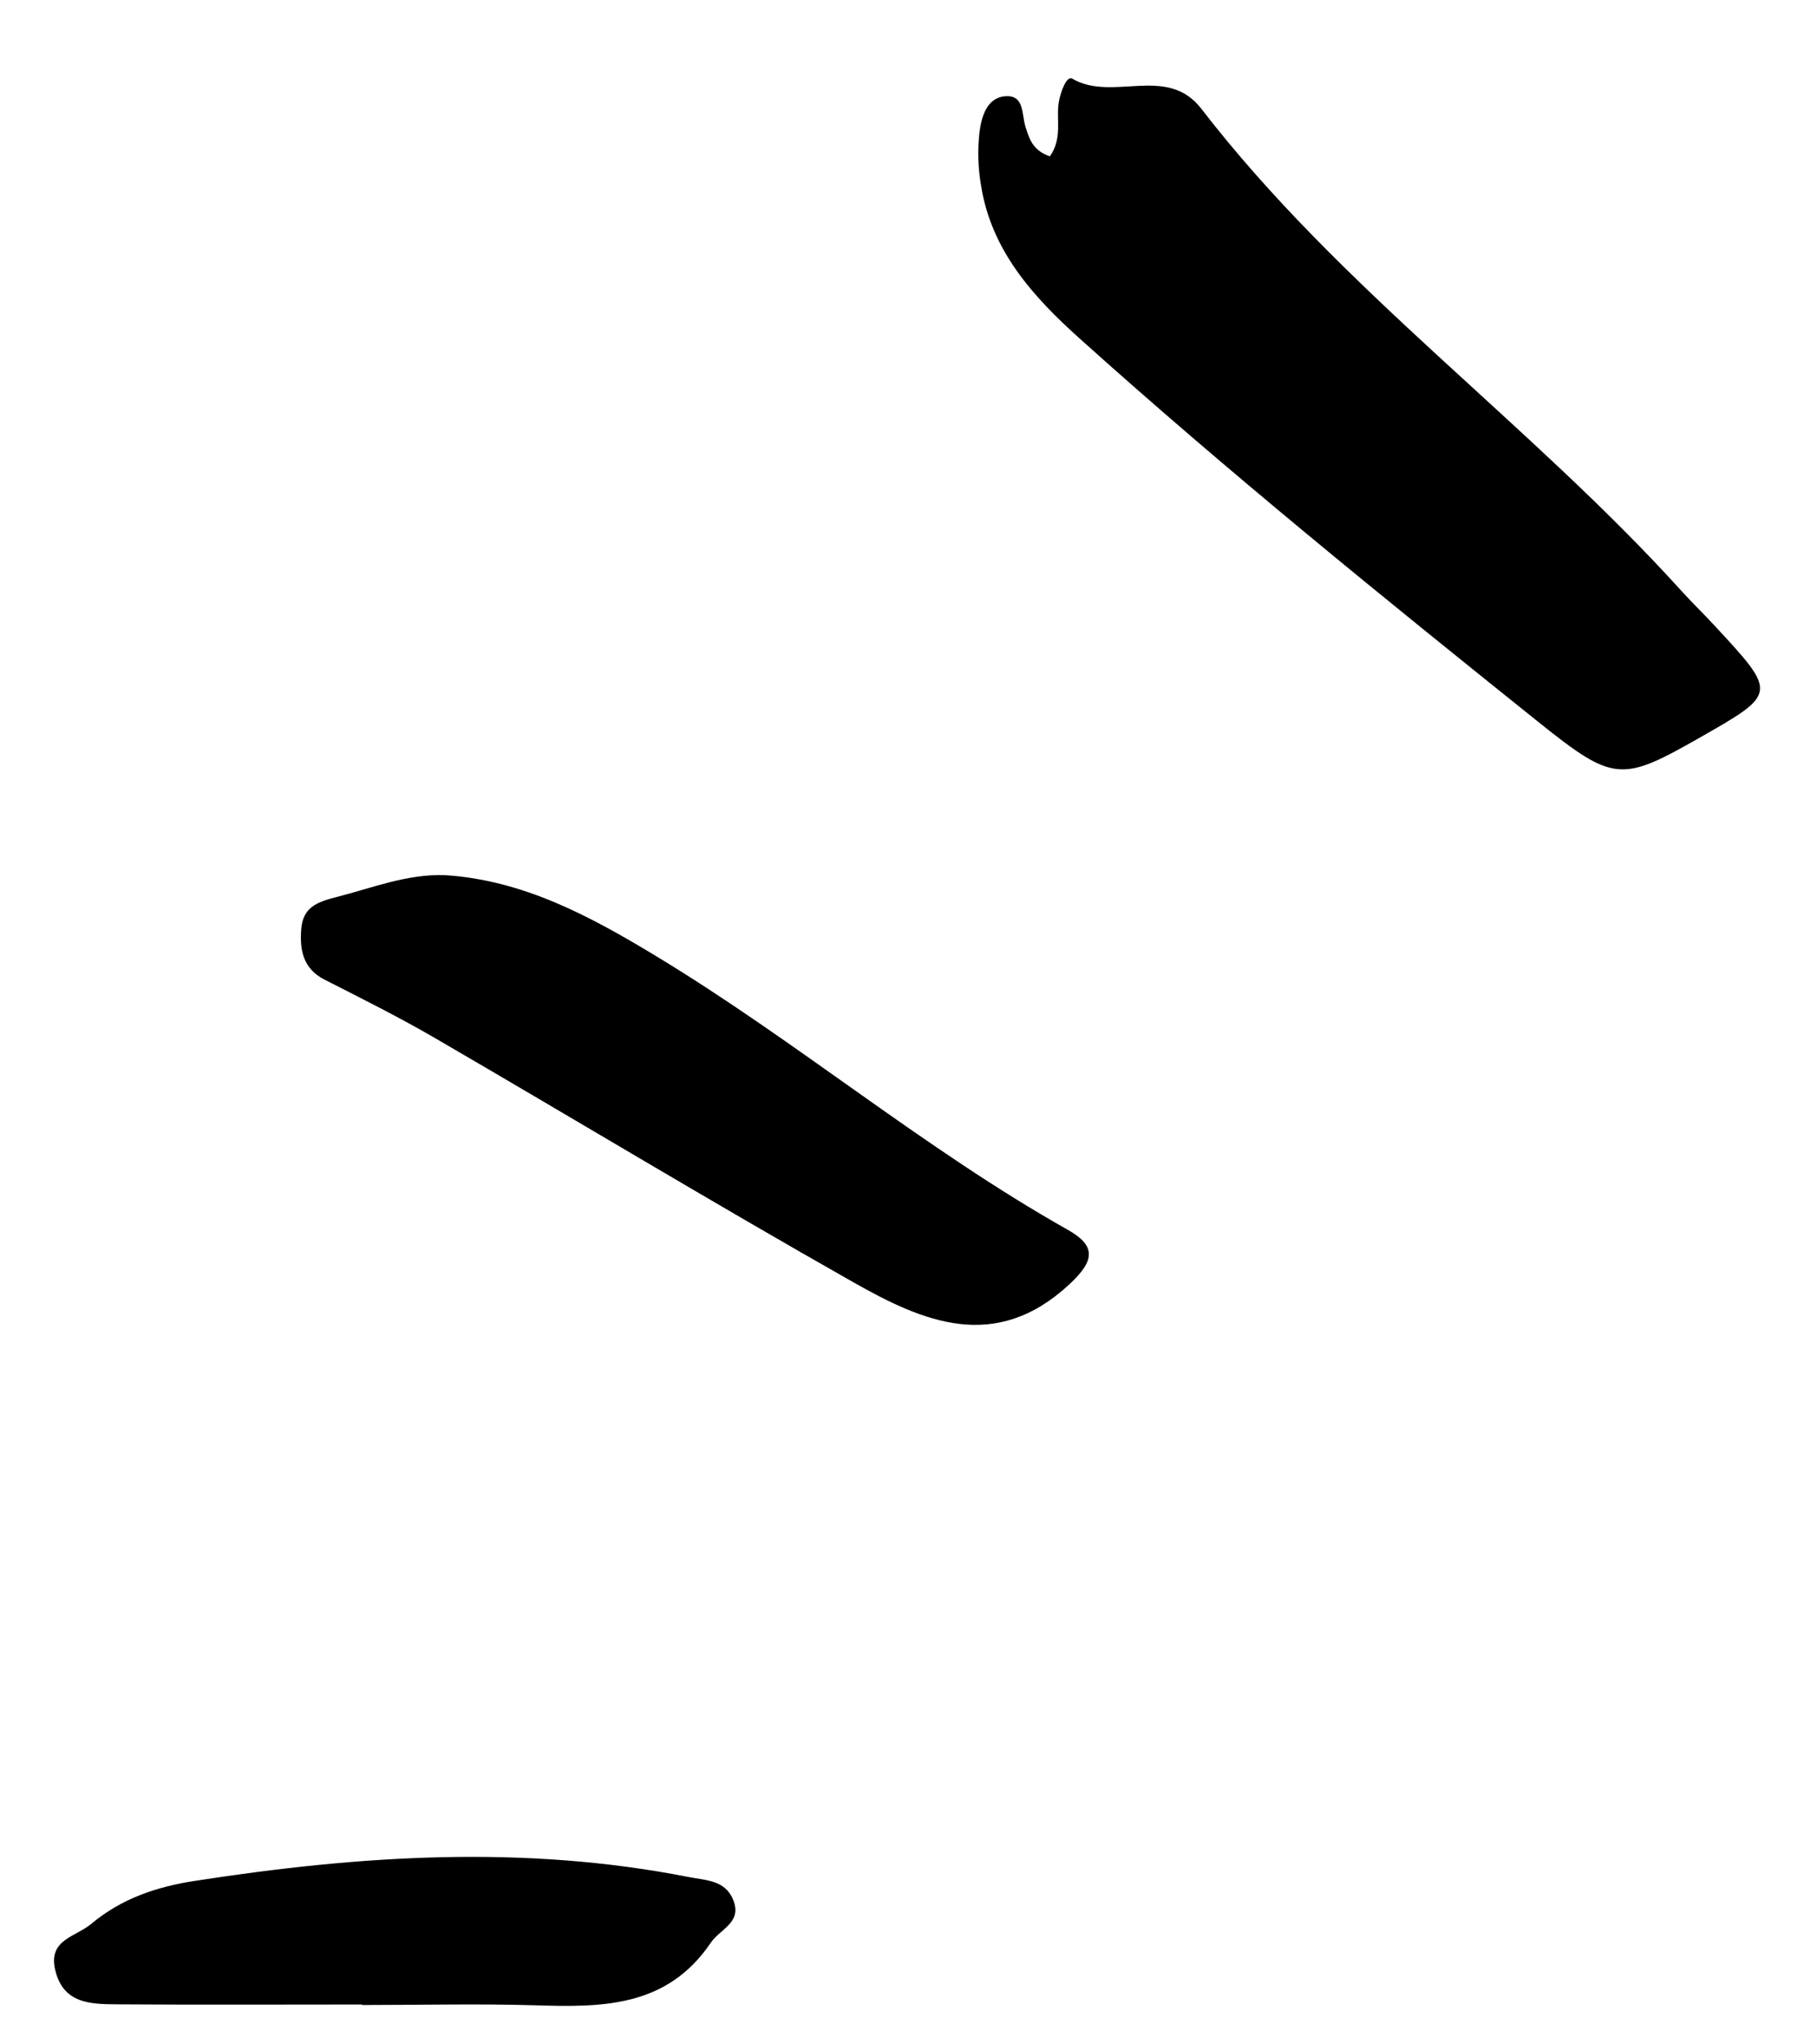 <svg width="32" height="36" viewBox="0 0 32 36" fill="none" xmlns="http://www.w3.org/2000/svg">
<g id="image" clip-path="url(#clip0_370_3671)">
<path id="Vector" fill-rule="evenodd" clip-rule="evenodd" d="M18.489 2.754C18.718 2.43 18.596 2.101 18.647 1.798C18.677 1.62 18.785 1.326 18.884 1.385C19.594 1.802 20.551 1.129 21.157 1.915C23.616 5.104 26.93 7.443 29.615 10.408C29.804 10.616 30.007 10.812 30.197 11.018C31.302 12.21 31.301 12.21 29.95 12.981C28.559 13.774 28.424 13.778 27.102 12.721C24.36 10.523 21.628 8.311 19.014 5.961C18.198 5.228 17.459 4.416 17.278 3.268C17.224 2.958 17.215 2.642 17.25 2.33C17.285 2.062 17.375 1.72 17.704 1.695C18.047 1.667 17.991 2.022 18.062 2.238C18.127 2.437 18.179 2.644 18.489 2.754ZM7.84 15.411C9.215 15.499 10.386 16.131 11.534 16.824C14.027 18.329 16.262 20.223 18.805 21.656C19.296 21.933 19.292 22.188 18.842 22.608C17.532 23.831 16.26 23.278 15.029 22.58C12.556 21.18 10.123 19.711 7.668 18.284C7.031 17.913 6.37 17.584 5.714 17.25C5.335 17.056 5.277 16.727 5.305 16.361C5.335 15.982 5.574 15.885 5.928 15.796C6.56 15.635 7.17 15.387 7.84 15.411ZM6.377 35.298C4.938 35.298 3.498 35.305 2.058 35.295C1.6 35.291 1.116 35.288 0.973 34.694C0.842 34.153 1.332 34.11 1.609 33.877C2.143 33.429 2.767 33.223 3.433 33.121C6.327 32.673 9.221 32.481 12.126 33.053C12.441 33.114 12.773 33.107 12.914 33.459C13.073 33.858 12.683 33.966 12.518 34.21C11.746 35.349 10.611 35.349 9.43 35.312C8.414 35.282 7.395 35.307 6.377 35.307V35.298Z" fill="black"/>
</g>
<defs>
<clipPath id="clip0_370_3671">
<rect width="30.81" height="35.478" fill="white" transform="translate(0.951 0.491)"/>
</clipPath>
</defs>
</svg>
